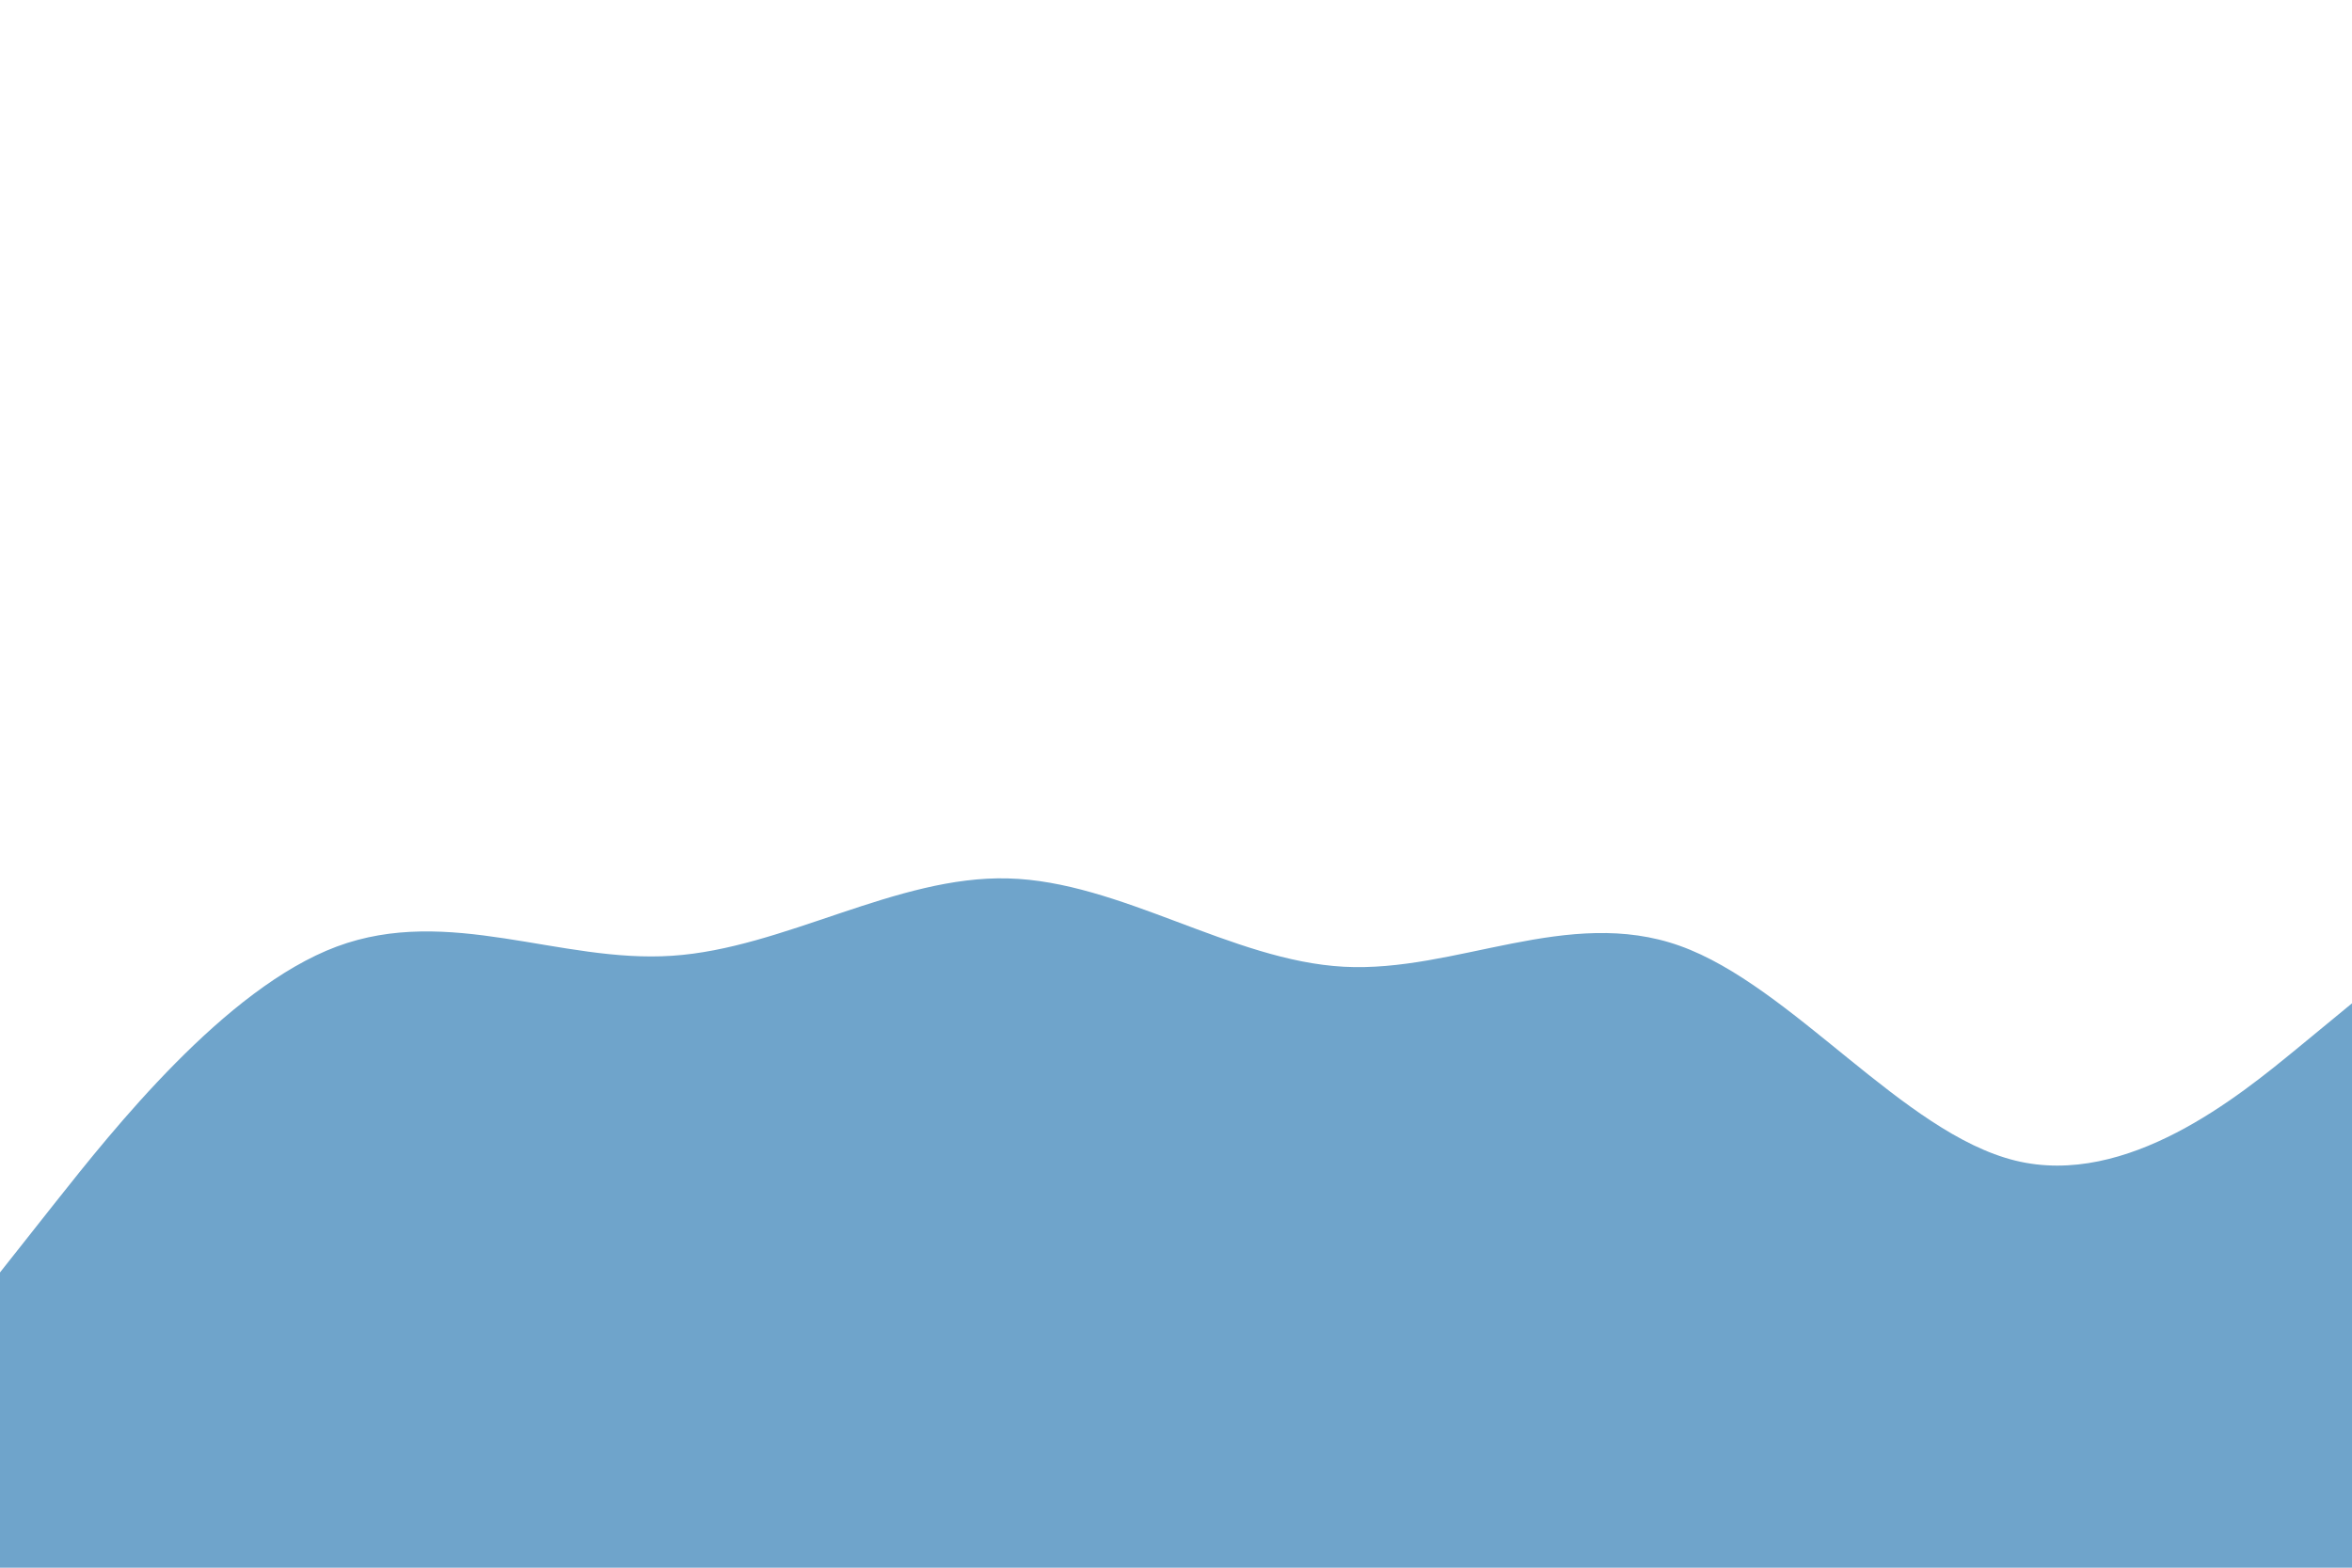 <svg id="visual" viewBox="0 0 900 600" width="900" height="600" xmlns="http://www.w3.org/2000/svg" xmlns:xlink="http://www.w3.org/1999/xlink" version="1.1"><path d="M0 487L21.5 459.8C43 432.7 86 378.3 128.8 362.3C171.7 346.3 214.3 368.7 257.2 365.8C300 363 343 335 385.8 336.2C428.7 337.3 471.3 367.7 514.2 370C557 372.3 600 346.7 642.8 362C685.7 377.3 728.3 433.7 771.2 444.2C814 454.7 857 419.3 878.5 401.7L900 384L900 601L878.5 601C857 601 814 601 771.2 601C728.3 601 685.7 601 642.8 601C600 601 557 601 514.2 601C471.3 601 428.7 601 385.8 601C343 601 300 601 257.2 601C214.3 601 171.7 601 128.8 601C86 601 43 601 21.5 601L0 601Z" fill="#6fa4cb" stroke-linecap="round" stroke-linejoin="miter"></path></svg>